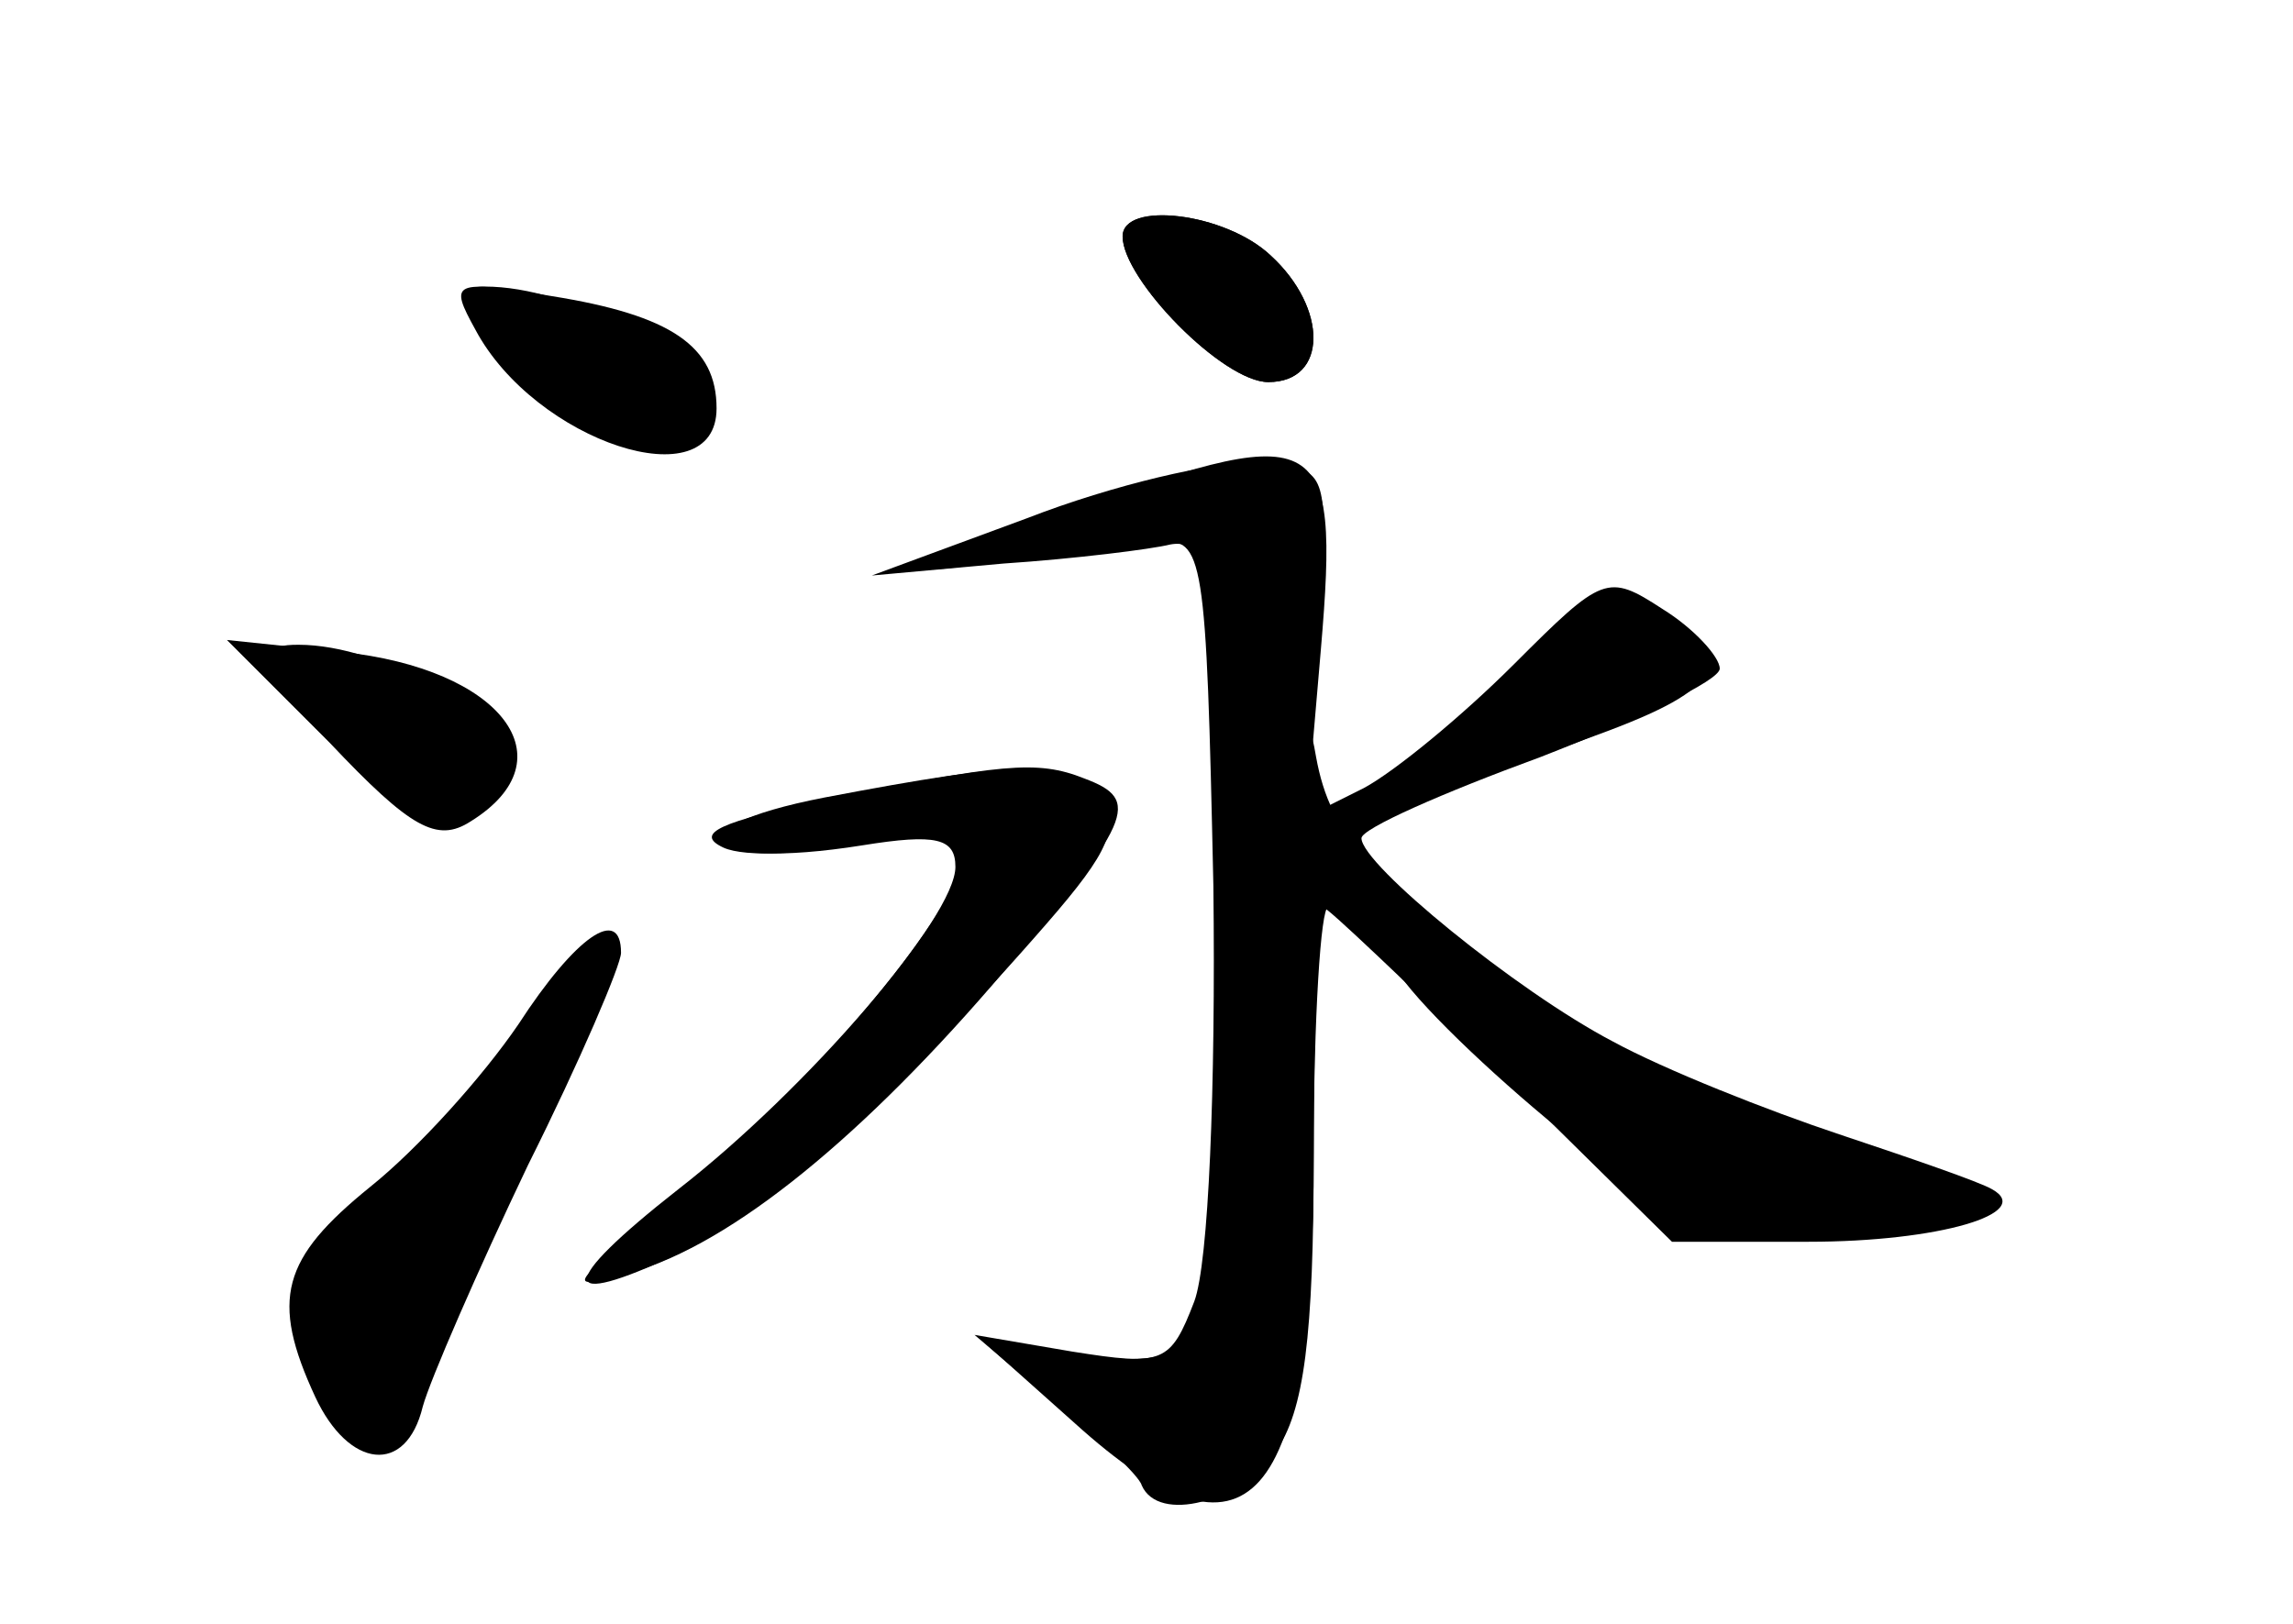 <?xml version="1.0" standalone="no"?>
<!DOCTYPE svg PUBLIC "-//W3C//DTD SVG 20010904//EN"
 "http://www.w3.org/TR/2001/REC-SVG-20010904/DTD/svg10.dtd">
<svg version="1.0" xmlns="http://www.w3.org/2000/svg"
 width="96pt" height="68pt" viewBox="0 0 96 68"
 preserveAspectRatio="xMidYMid meet">
<g transform="translate(0,68) scale(0.1,-0.1)" fill="#000000" stroke="none">
<g id="part-0" class="char-part">
  <path d="M470 581 c0 -18 42 -61 61 -61 25 0 25 31 1 53 -19 18 -62 23 -62 8z"/>
  <path d="M199 542 c25 -47 101 -72 101 -33 0 26 -19 39 -69 47 -42 7 -43 6
-32 -14z"/>
  <path d="M440 463 c-64 -24 -64 -24 -20 -18 25 3 54 6 65 8 19 2 20 -5 23
-144 1 -85 -2 -158 -8 -174 -10 -26 -13 -27 -51 -21 l-41 7 33 -28 c19 -15 36
-31 37 -35 7 -16 41 -7 56 14 12 17 16 48 16 125 0 57 2 103 4 103 2 0 35 -32
75 -70 l71 -70 57 0 c55 0 95 12 77 22 -5 3 -34 13 -64 23 -30 10 -73 27 -95
39 -40 21 -105 74 -105 85 0 4 34 19 75 34 41 16 75 32 75 37 0 5 -11 17 -24
25 -23 15 -25 14 -62 -23 -22 -22 -50 -45 -63 -52 l-24 -12 6 70 c8 94 1 97
-113 55z"/>
  <path d="M138 369 c34 -36 45 -42 59 -33 42 26 13 64 -54 71 l-48 5 43 -43z"/>
  <path d="M345 346 c-67 -13 -53 -31 16 -20 31 5 39 3 39 -9 0 -21 -62 -93
-116 -135 -51 -40 -51 -51 0 -27 36 17 95 70 154 138 27 31 31 41 22 53 -14
16 -31 16 -115 0z"/>
  <path d="M217 251 c-15 -22 -42 -52 -62 -68 -37 -30 -42 -47 -23 -88 14 -30
38 -33 45 -4 3 11 23 57 44 101 22 44 39 84 39 89 0 20 -19 7 -43 -30z"/>
</g>
<g id="part-1" class="char-part">
  <path d="M222 525 c43 -40 68 -45 68 -14 0 21 -51 49 -87 49 -14 0 -9 -9 19
-35z"/>
  <path d="M126 385 c30 -46 84 -61 84 -24 0 20 -50 49 -85 49 -14 0 -14 -3 1
-25z"/>
  <path d="M220 248 c-12 -18 -40 -49 -63 -70 -39 -35 -40 -37 -27 -67 7 -17 18
-31 24 -31 12 0 102 187 94 196 -3 3 -16 -10 -28 -28z"/>
</g>
<g id="part-2" class="char-part">
  <path d="M470 581 c0 -18 42 -61 61 -61 25 0 25 31 1 53 -19 18 -62 23 -62 8z"/>
</g>
<g id="part-3" class="char-part">
  <path d="M430 463 l-65 -24 55 5 c30 2 62 6 70 8 11 2 16 -7 18 -29 2 -18 6
-33 10 -33 21 1 35 22 36 56 1 37 -1 39 -29 40 -16 1 -59 -9 -95 -23z"/>
</g>
<g id="part-4" class="char-part">
  <path d="M620 388 c-59 -54 -57 -55 48 -16 55 20 60 32 26 54 -17 11 -25 7
-74 -38z"/>
  <path d="M528 392 c-16 -3 -18 -17 -18 -120 0 -160 -2 -165 -55 -160 l-42 5
37 -33 c73 -66 100 -36 100 113 0 57 3 103 6 103 3 0 17 -14 32 -31 14 -18 48
-49 75 -70 41 -33 56 -39 95 -38 54 1 97 14 72 22 -107 36 -151 54 -185 78
-71 50 -88 69 -94 102 -4 24 -11 32 -23 29z"/>
  <path d="M345 345 c-43 -9 -55 -14 -42 -20 9 -4 35 -3 57 3 21 5 41 7 44 5 14
-15 -61 -108 -134 -166 -31 -25 -32 -27 -10 -21 42 10 97 54 155 121 60 70 63
78 39 87 -20 8 -35 6 -109 -9z"/>
</g>
</g>
</svg>